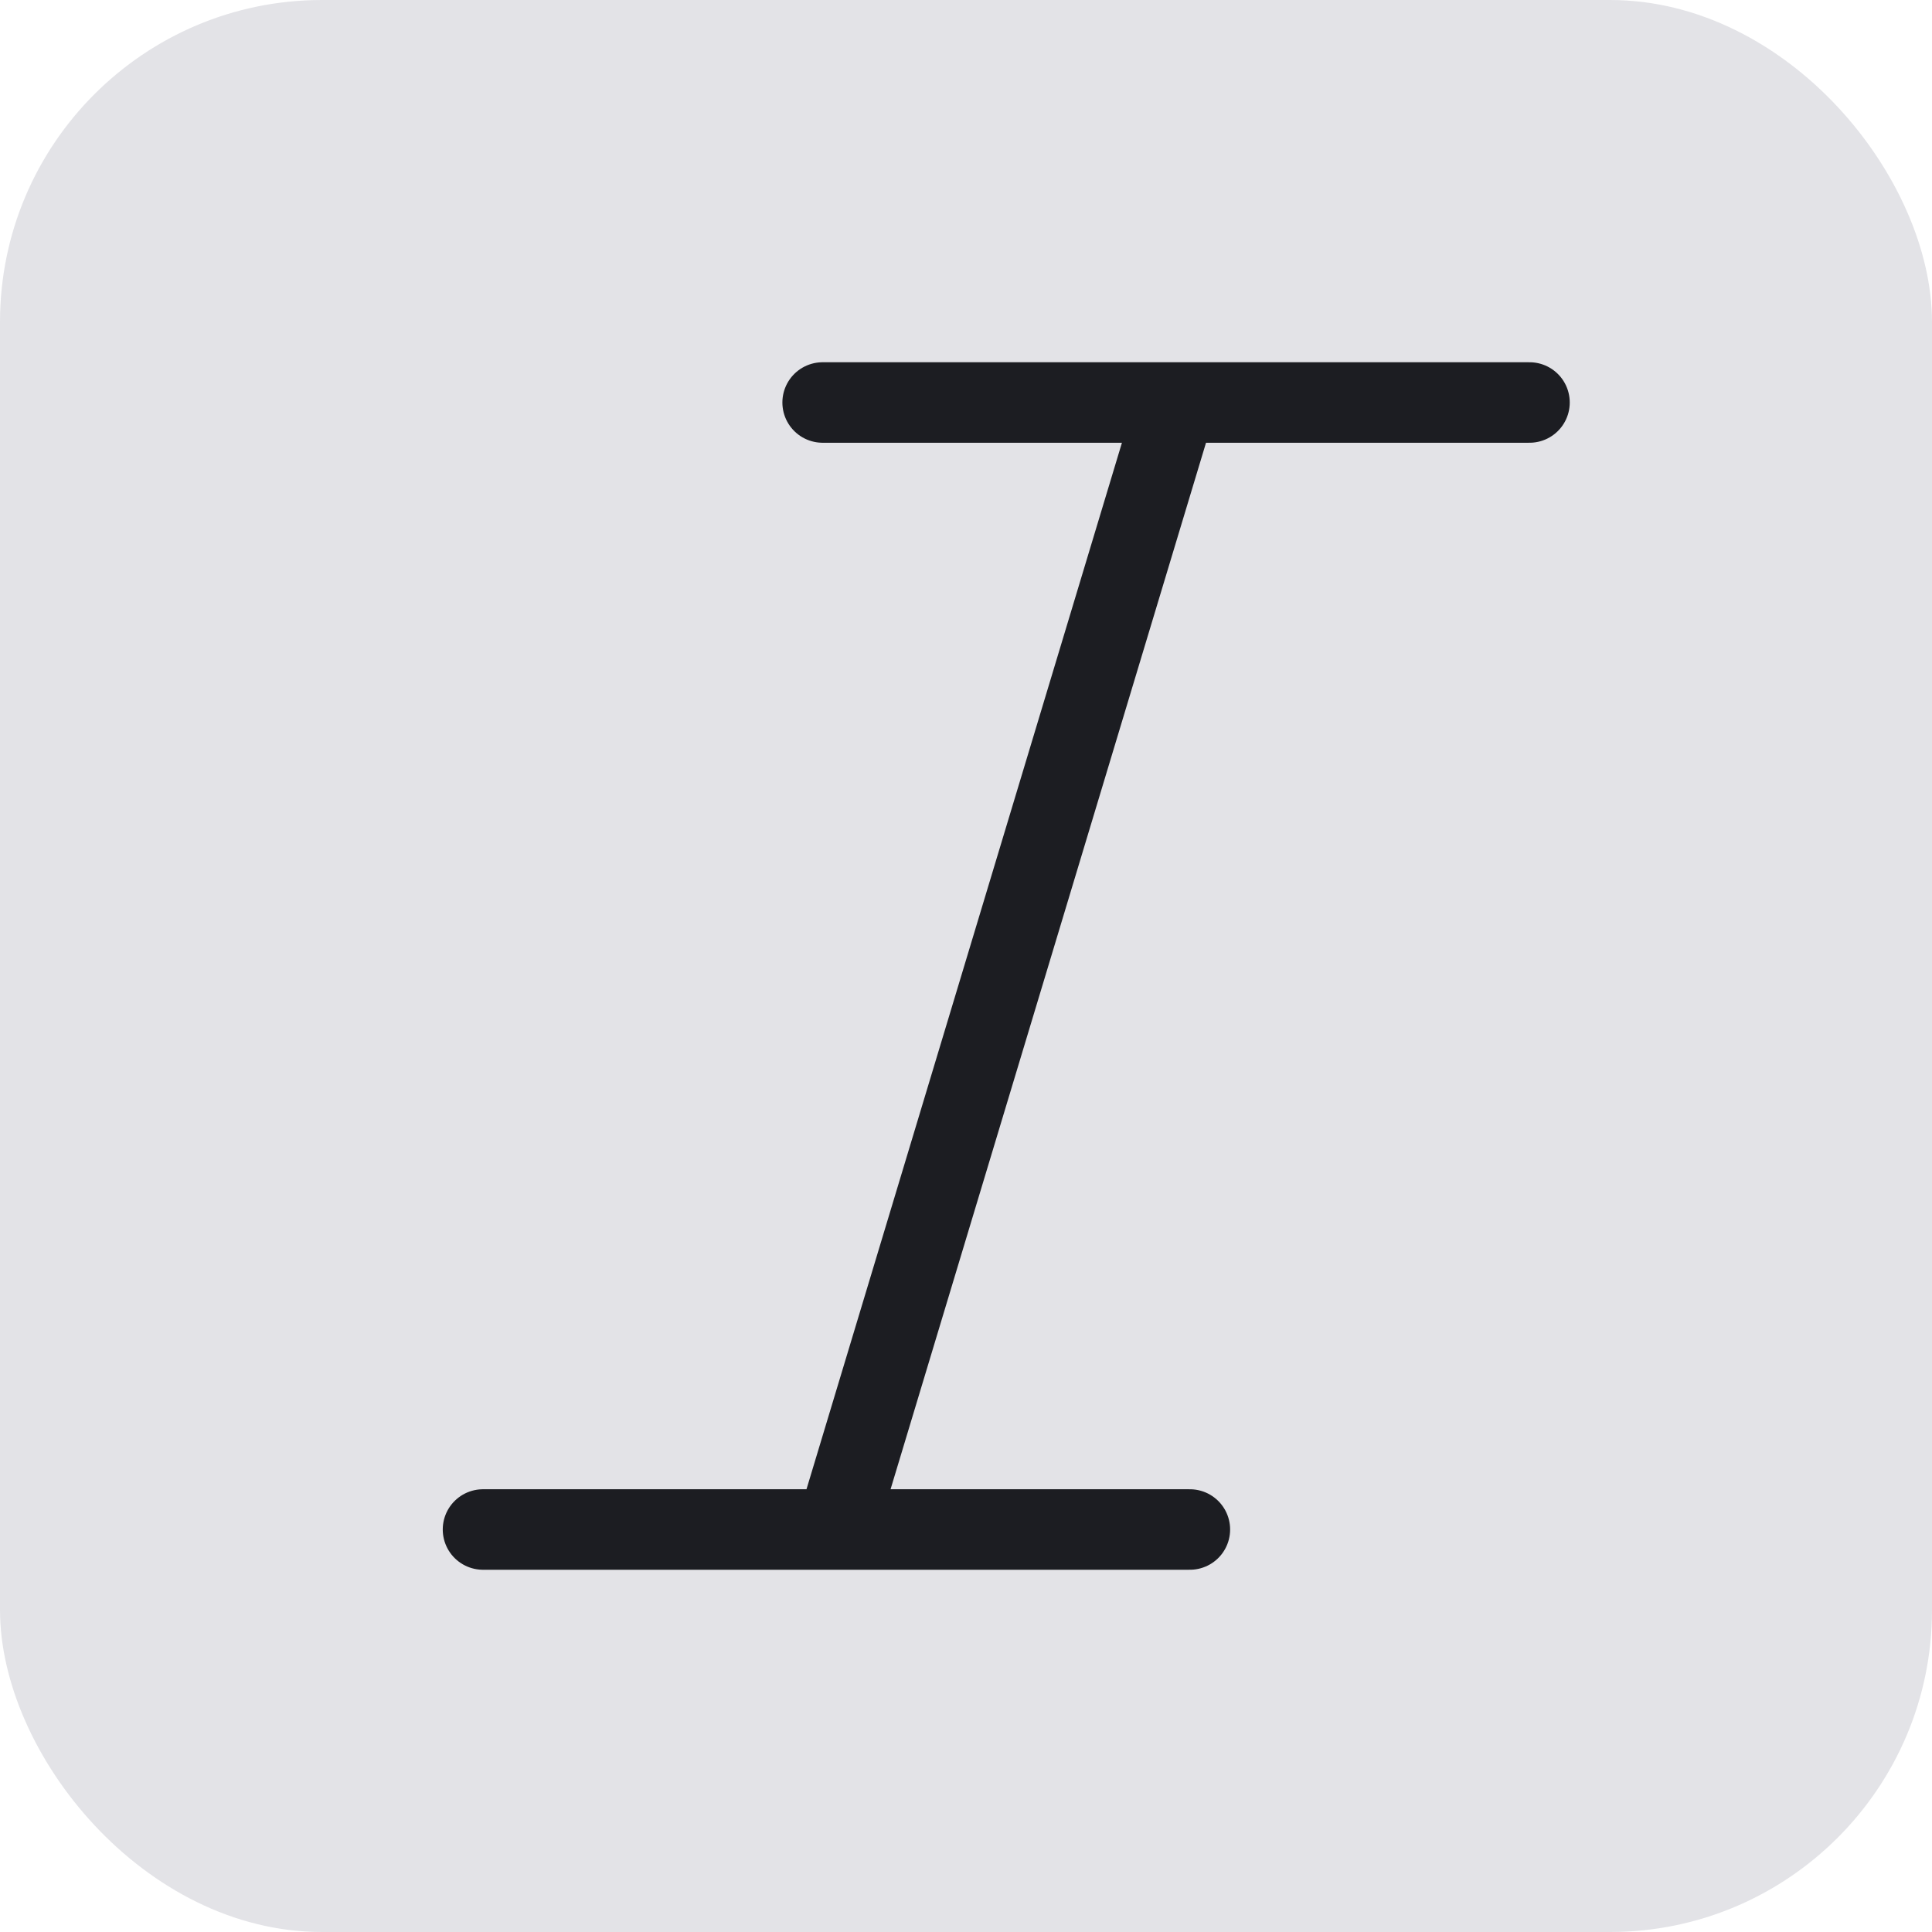 <svg width="24" height="24" viewBox="0 0 24 24" fill="none" xmlns="http://www.w3.org/2000/svg">
<rect width="24" height="24" rx="4" fill="#E3E3E7"/>
<path d="M10.39 19L14.61 5M10.39 19H6M10.39 19H14.781M14.61 5H10.219M14.61 5H19" stroke="#1C1D22" stroke-linecap="round" stroke-linejoin="round"/>
</svg>
